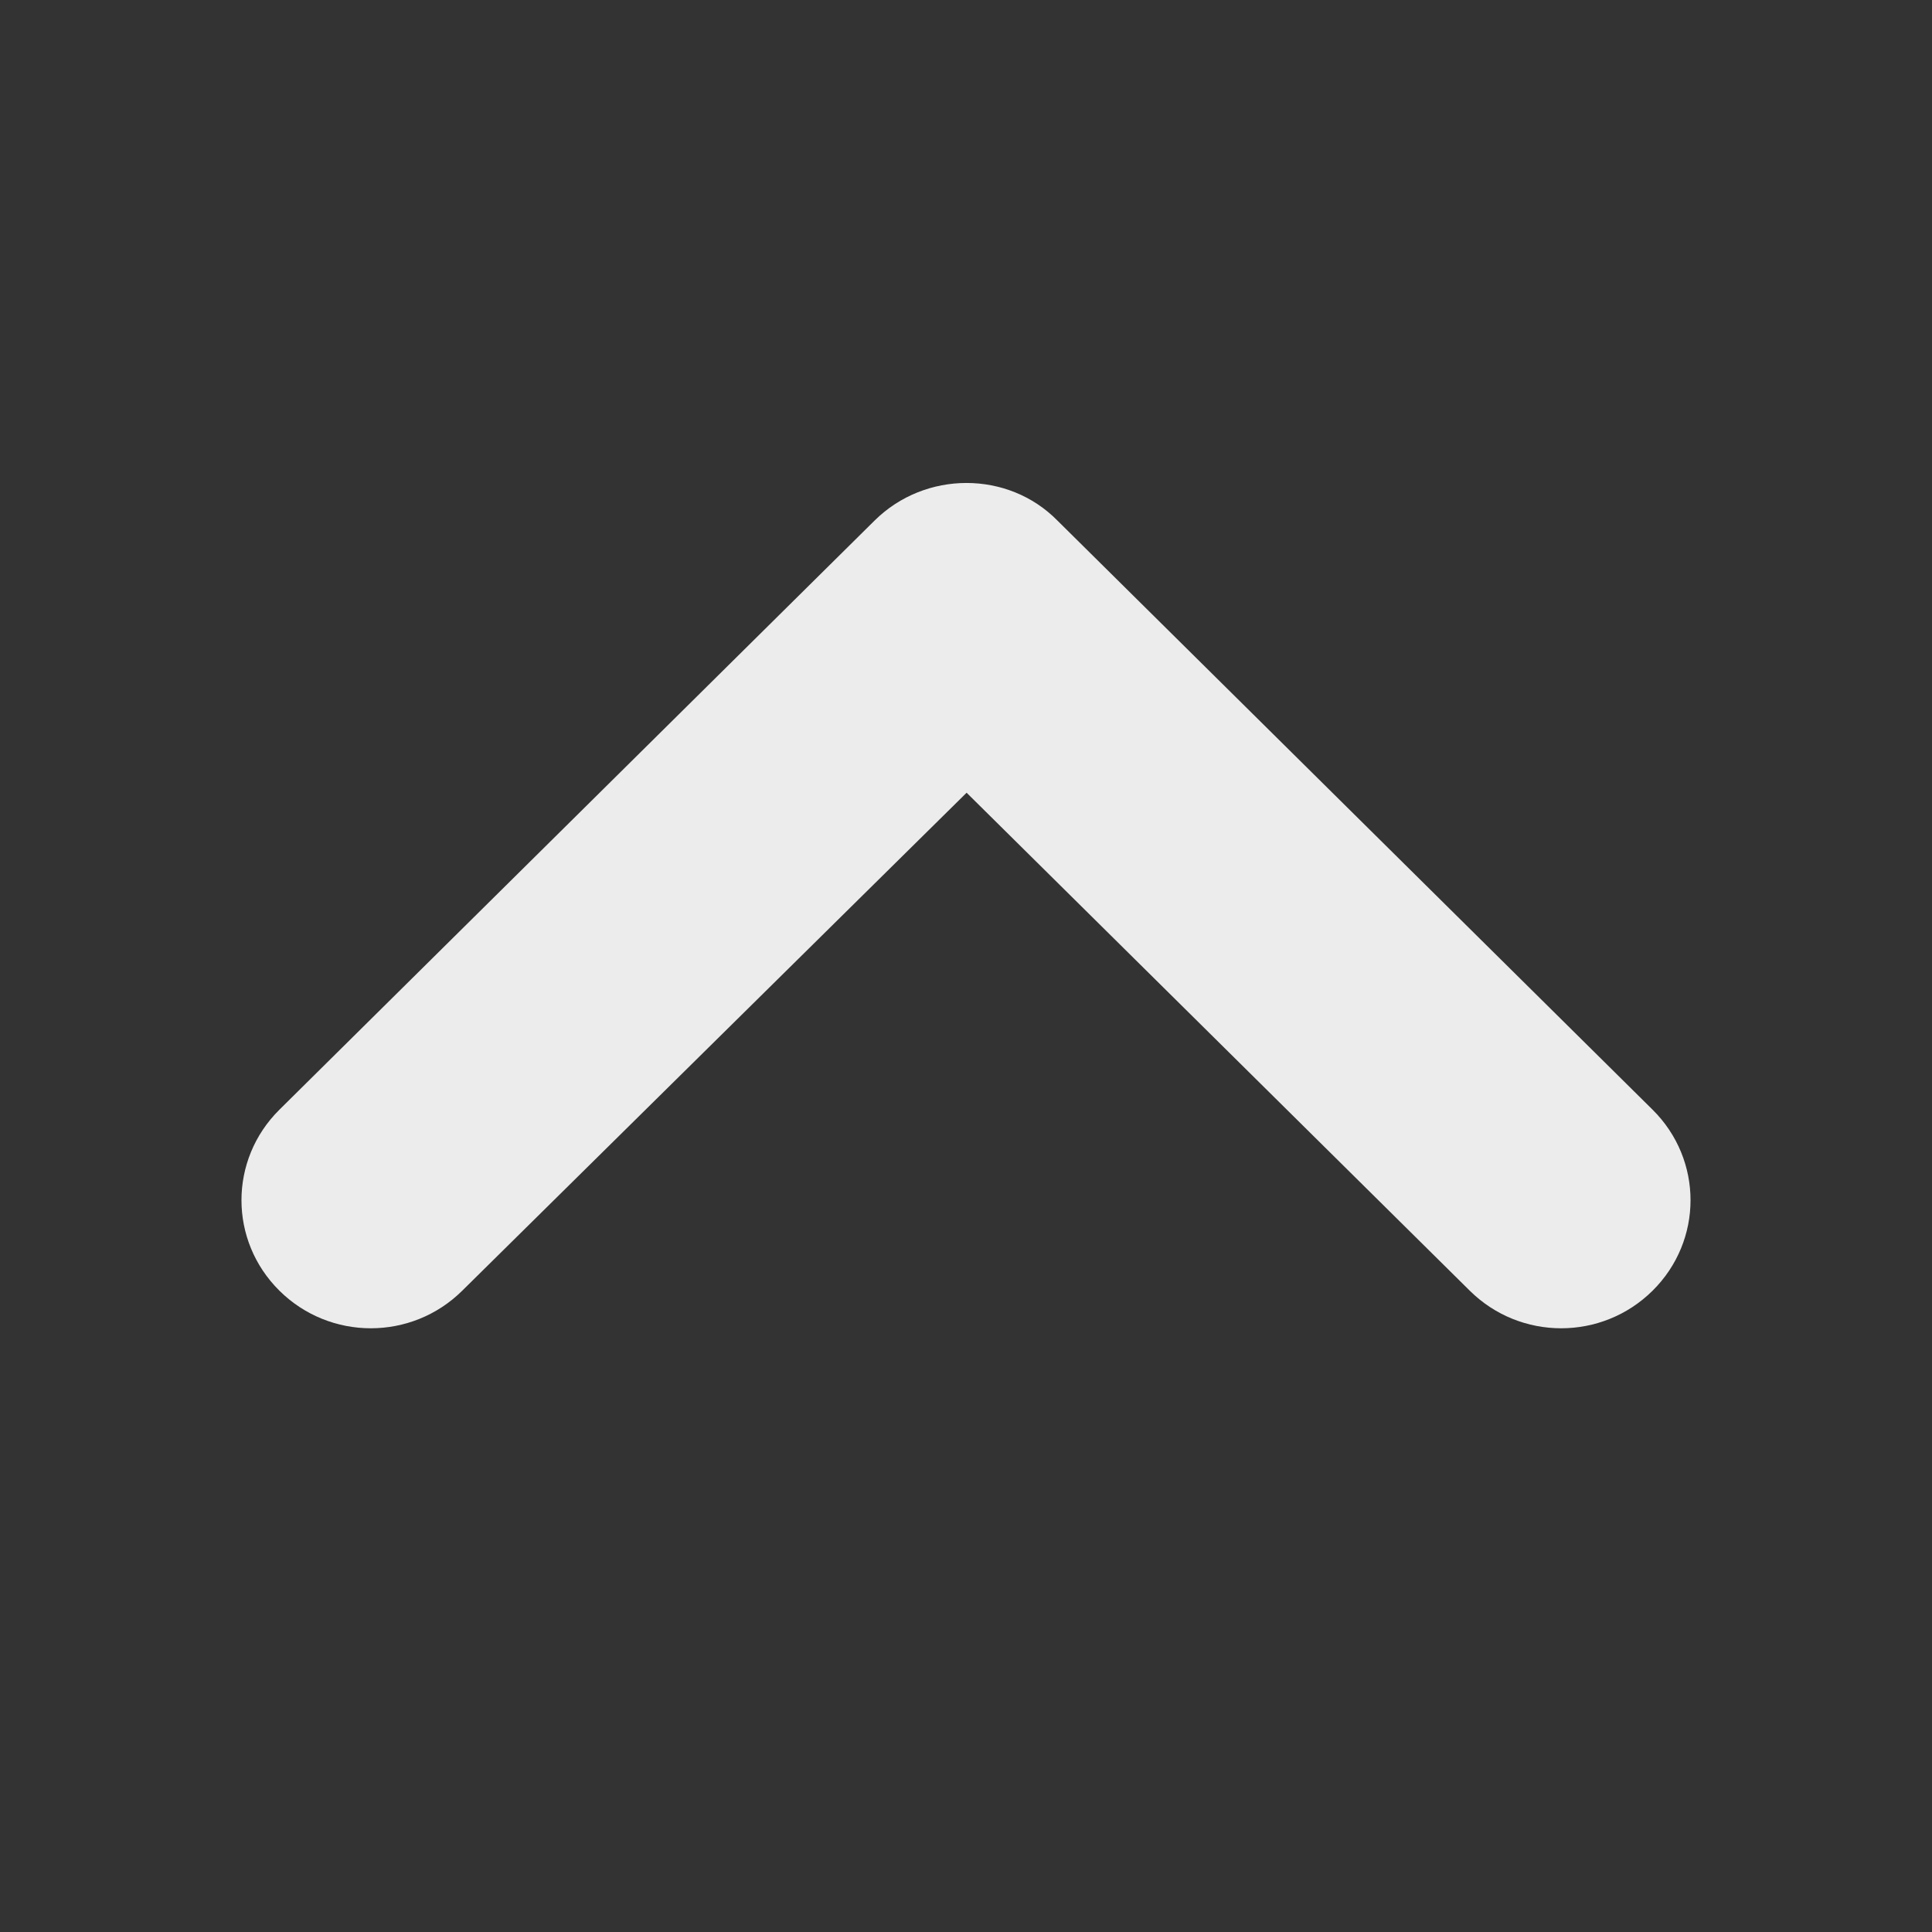 <svg width="16" height="16" viewBox="0 0 16 16" fill="none" xmlns="http://www.w3.org/2000/svg">
<rect x="0" y="0" width="16" height="16" fill="#333333" stroke="none"/>
<g clip-path="url(#clip0_88_52)">
<path d="M7.243 4.311L2.314 9.19C1.895 9.605 1.895 10.274 2.314 10.689C2.733 11.104 3.409 11.104 3.828 10.689L8.005 6.565L12.172 10.689C12.591 11.104 13.267 11.104 13.686 10.689C14.105 10.274 14.105 9.605 13.686 9.19L8.757 4.311C8.349 3.896 7.662 3.896 7.243 4.311Z" fill="#ECECEC"/>
</g>
<defs>
<clipPath id="clip0_88_52">
<rect width="16" height="16" fill="white"/>
</clipPath>
</defs>
</svg>
